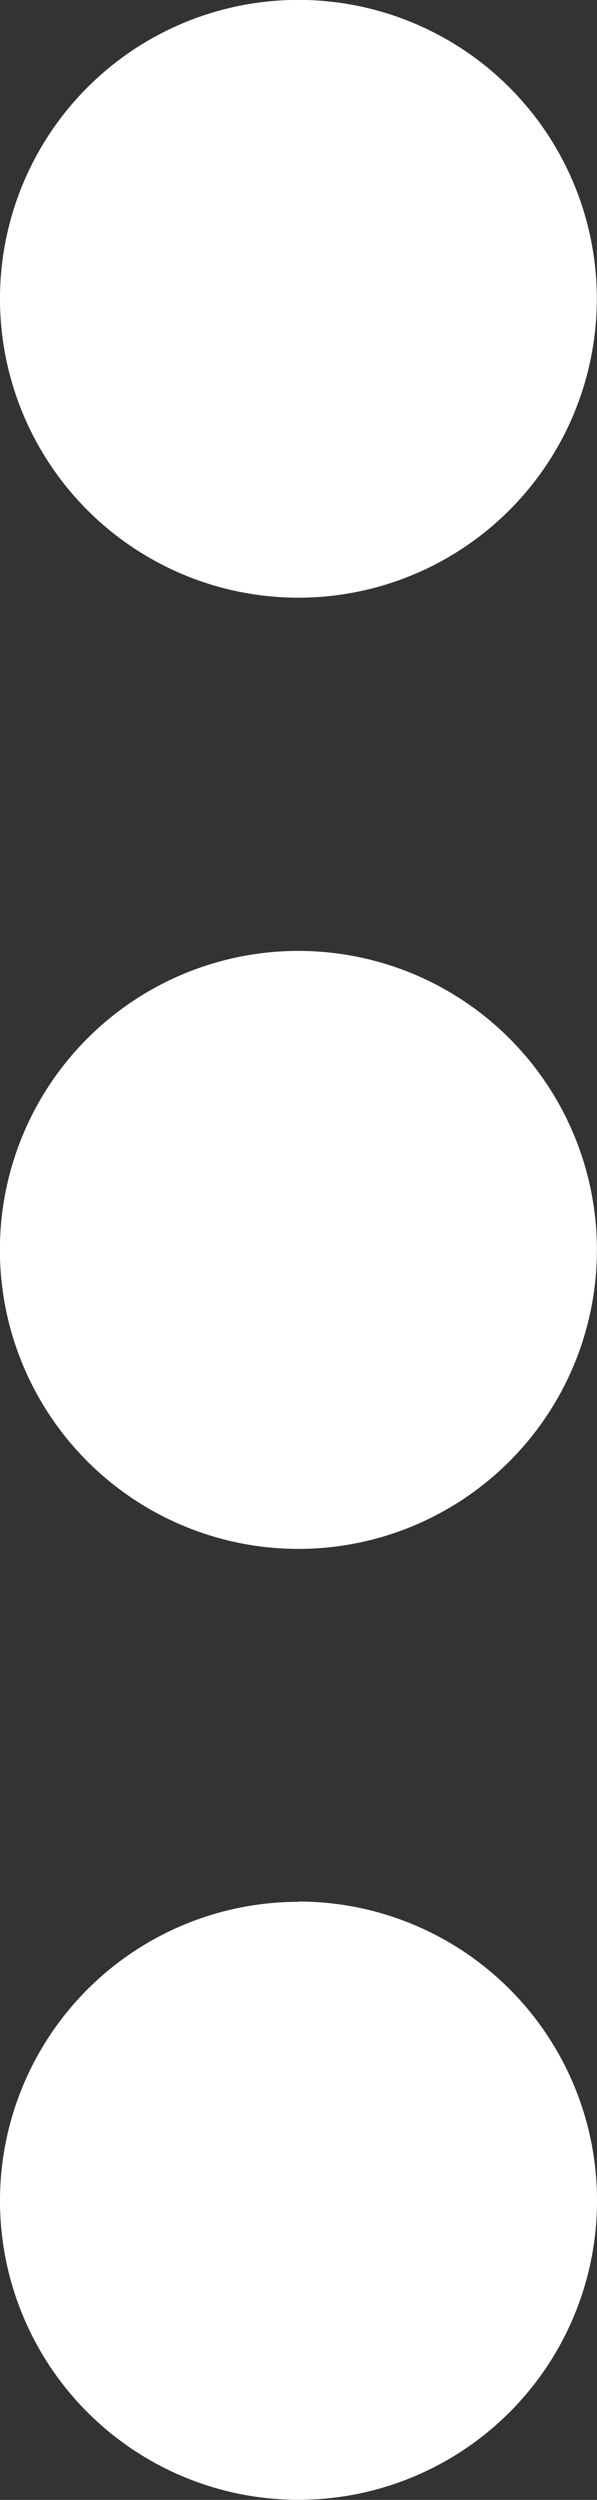 <svg xmlns="http://www.w3.org/2000/svg" width="6.25" height="26.129" viewBox="0 0 6.25 26.129"><rect x="0" y="0" width="6.25" height="26.129" fill="#333333" stroke="none"/><path d="M10.925,10.739a3.125,3.125,0,1,0,3.124,3.125,3.125,3.125,0,0,0-3.124-3.125Zm0-3.692A3.124,3.124,0,1,0,7.8,3.925a3.124,3.124,0,0,0,3.125,3.122Zm0,13.631A3.125,3.125,0,1,0,14.05,23.8a3.125,3.125,0,0,0-3.125-3.125Z" transform="translate(-7.8 -0.8)" fill="#fff"/></svg>